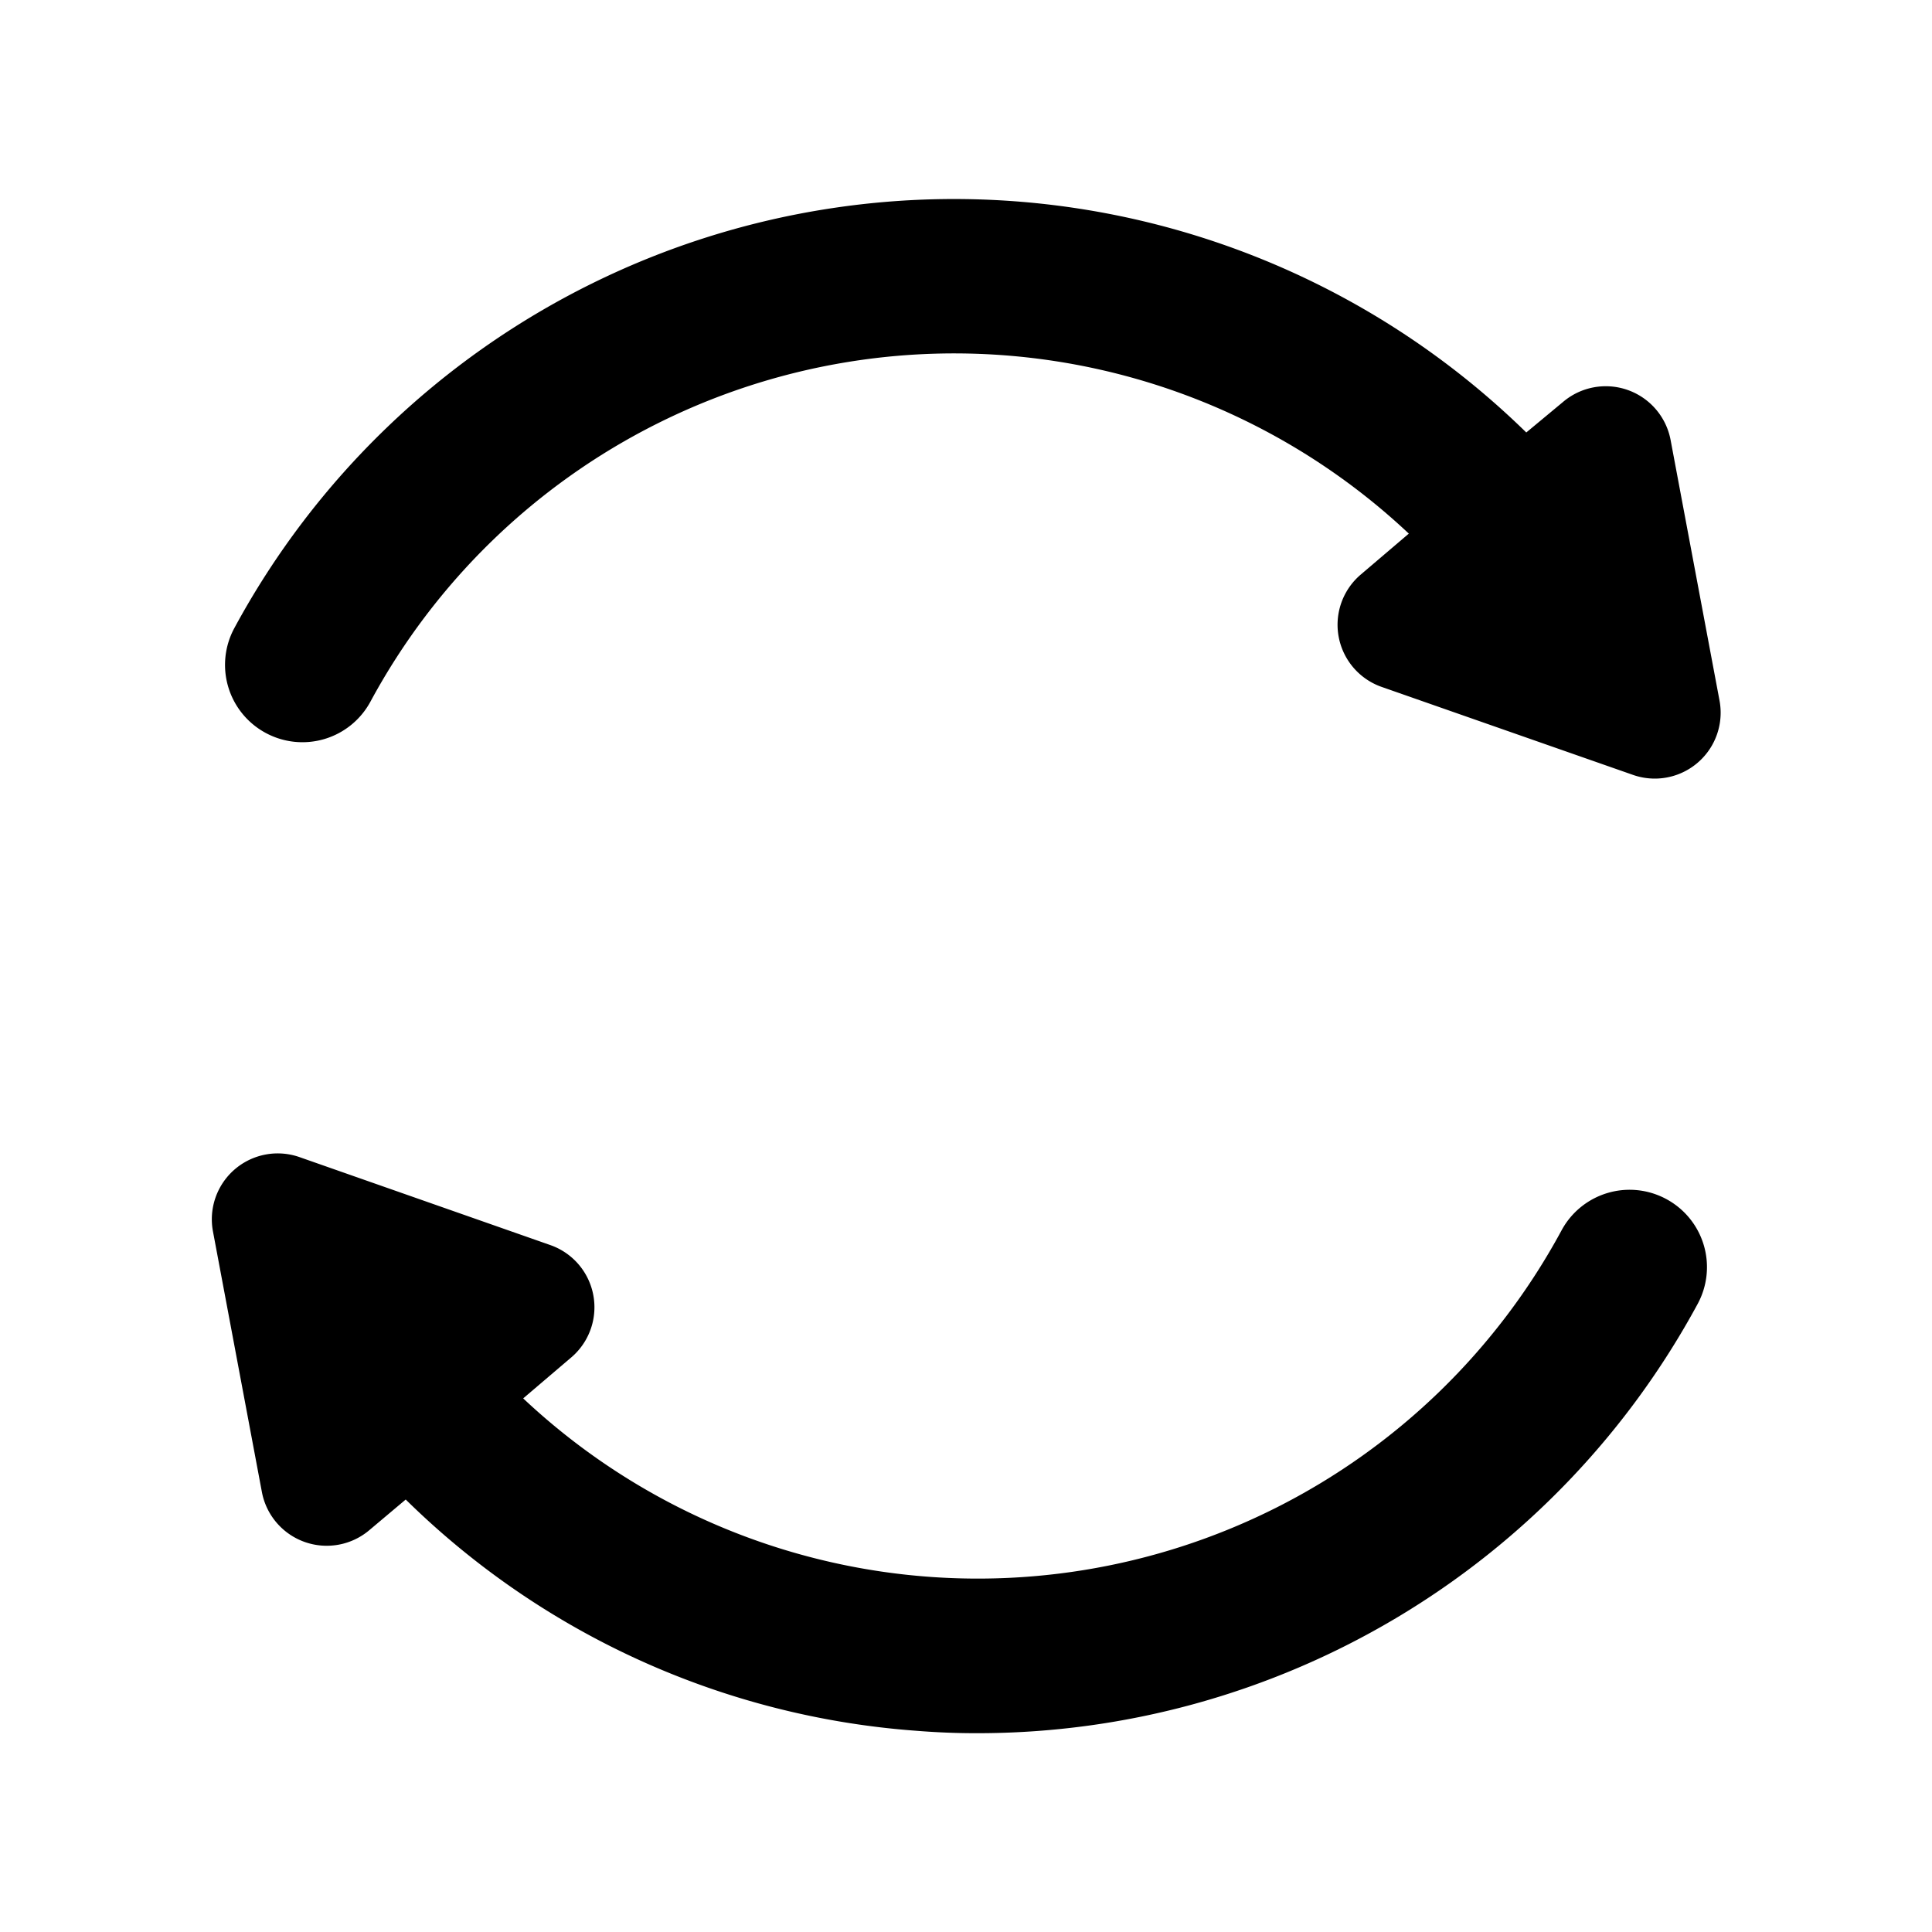 <svg xmlns="http://www.w3.org/2000/svg" viewBox="0 0 200 200"><title>icon-moviemode-videoplayback-360-stereo</title><g id="Layer_2" data-name="Layer 2"><path d="M27.5,75.87a8,8,0,0,0,10.85-3.24A68.68,68.68,0,0,1,145.84,55.24l-5,4.26a6.82,6.82,0,0,0,2.19,11.61L169,80.2a6.82,6.82,0,0,0,9-7.7l-5.06-26.95a6.83,6.83,0,0,0-11.16-3.92L158,44.77A84.69,84.69,0,0,0,24.27,65,8,8,0,0,0,27.5,75.87Z"/><path d="M172.5,124.13a8,8,0,0,0-10.85,3.24A68.68,68.68,0,0,1,54.16,144.76l5-4.26a6.82,6.82,0,0,0-2.19-11.61L31.05,119.8a6.82,6.82,0,0,0-9,7.7l5.06,26.95a6.83,6.83,0,0,0,11.16,3.92L42,155.23a84.09,84.09,0,0,0,52.86,23.94q3.21.26,6.41.25A84.77,84.77,0,0,0,175.73,135,8,8,0,0,0,172.5,124.13Z"/></g></svg>
